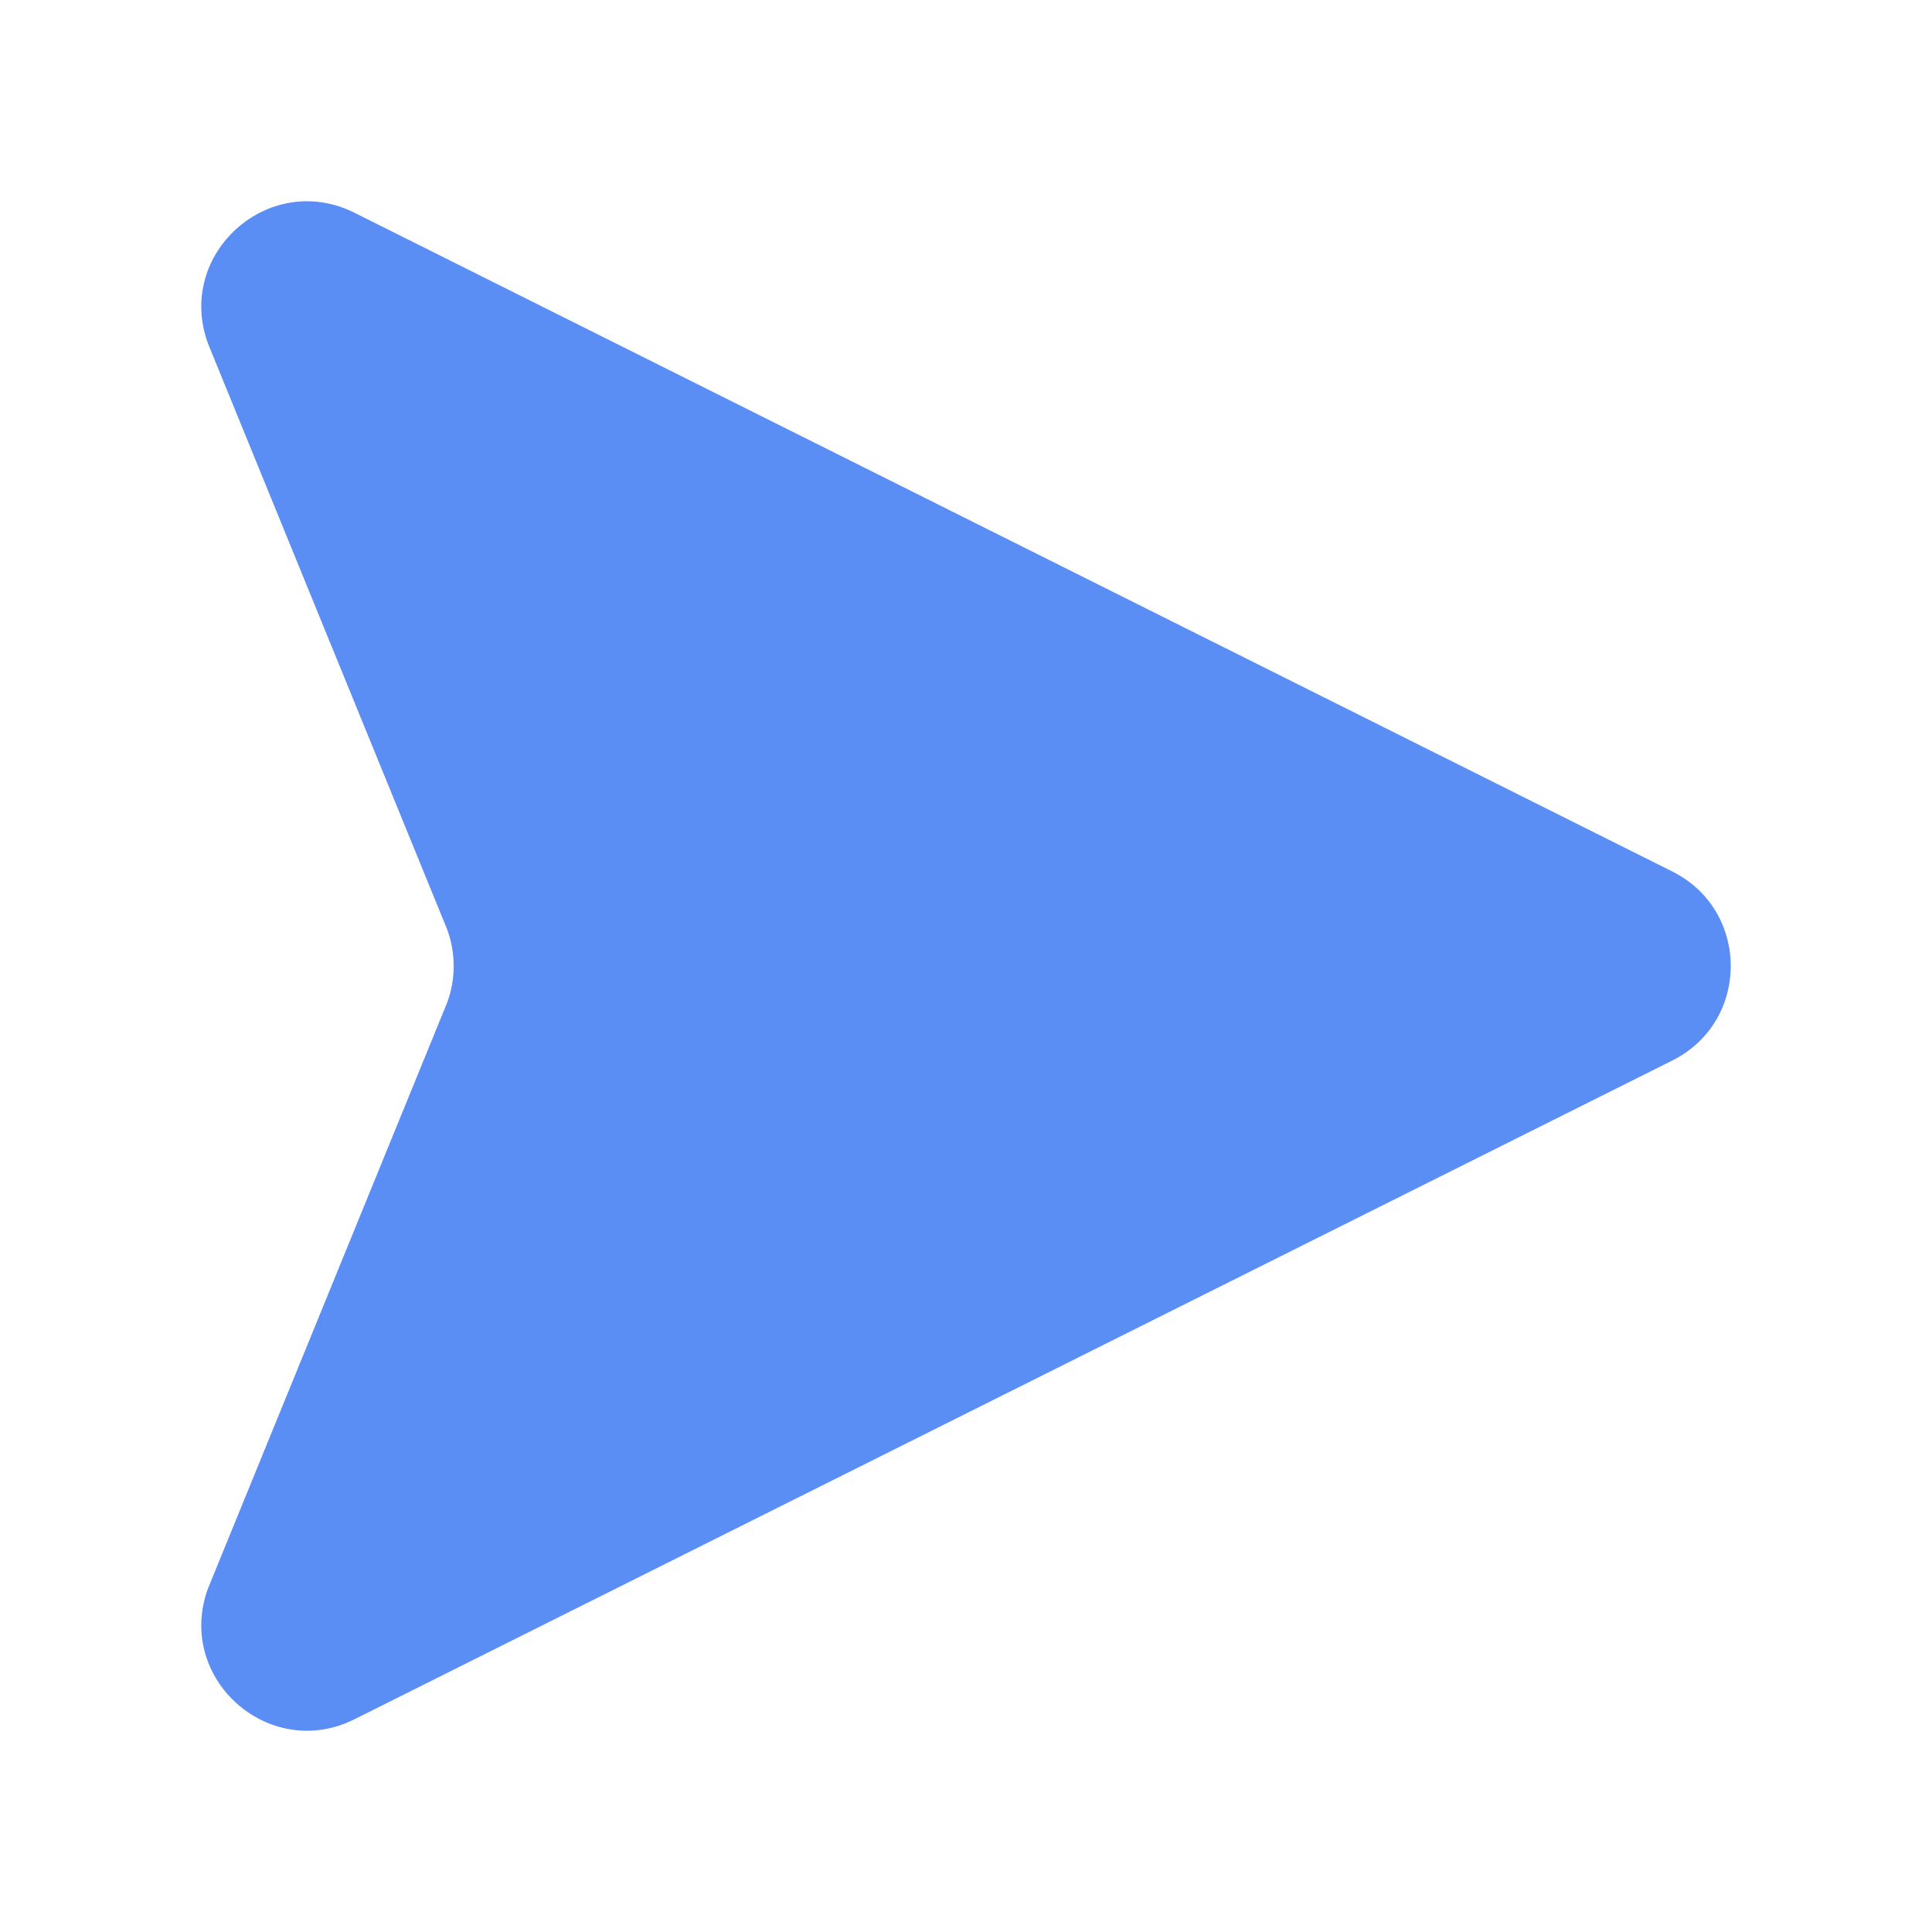 <svg width="24" height="24" viewBox="0 0 24 24" fill="none" xmlns="http://www.w3.org/2000/svg">
<path d="M20.774 10.826L4.404 2.643C3.342 2.112 2.177 3.15 2.583 4.266L5.557 11.551C5.662 11.841 5.662 12.159 5.557 12.449L2.583 19.734C2.177 20.85 3.342 21.888 4.404 21.357L20.774 13.174C21.742 12.69 21.742 11.31 20.774 10.826Z" fill="#5B8EF4"/>
</svg>
